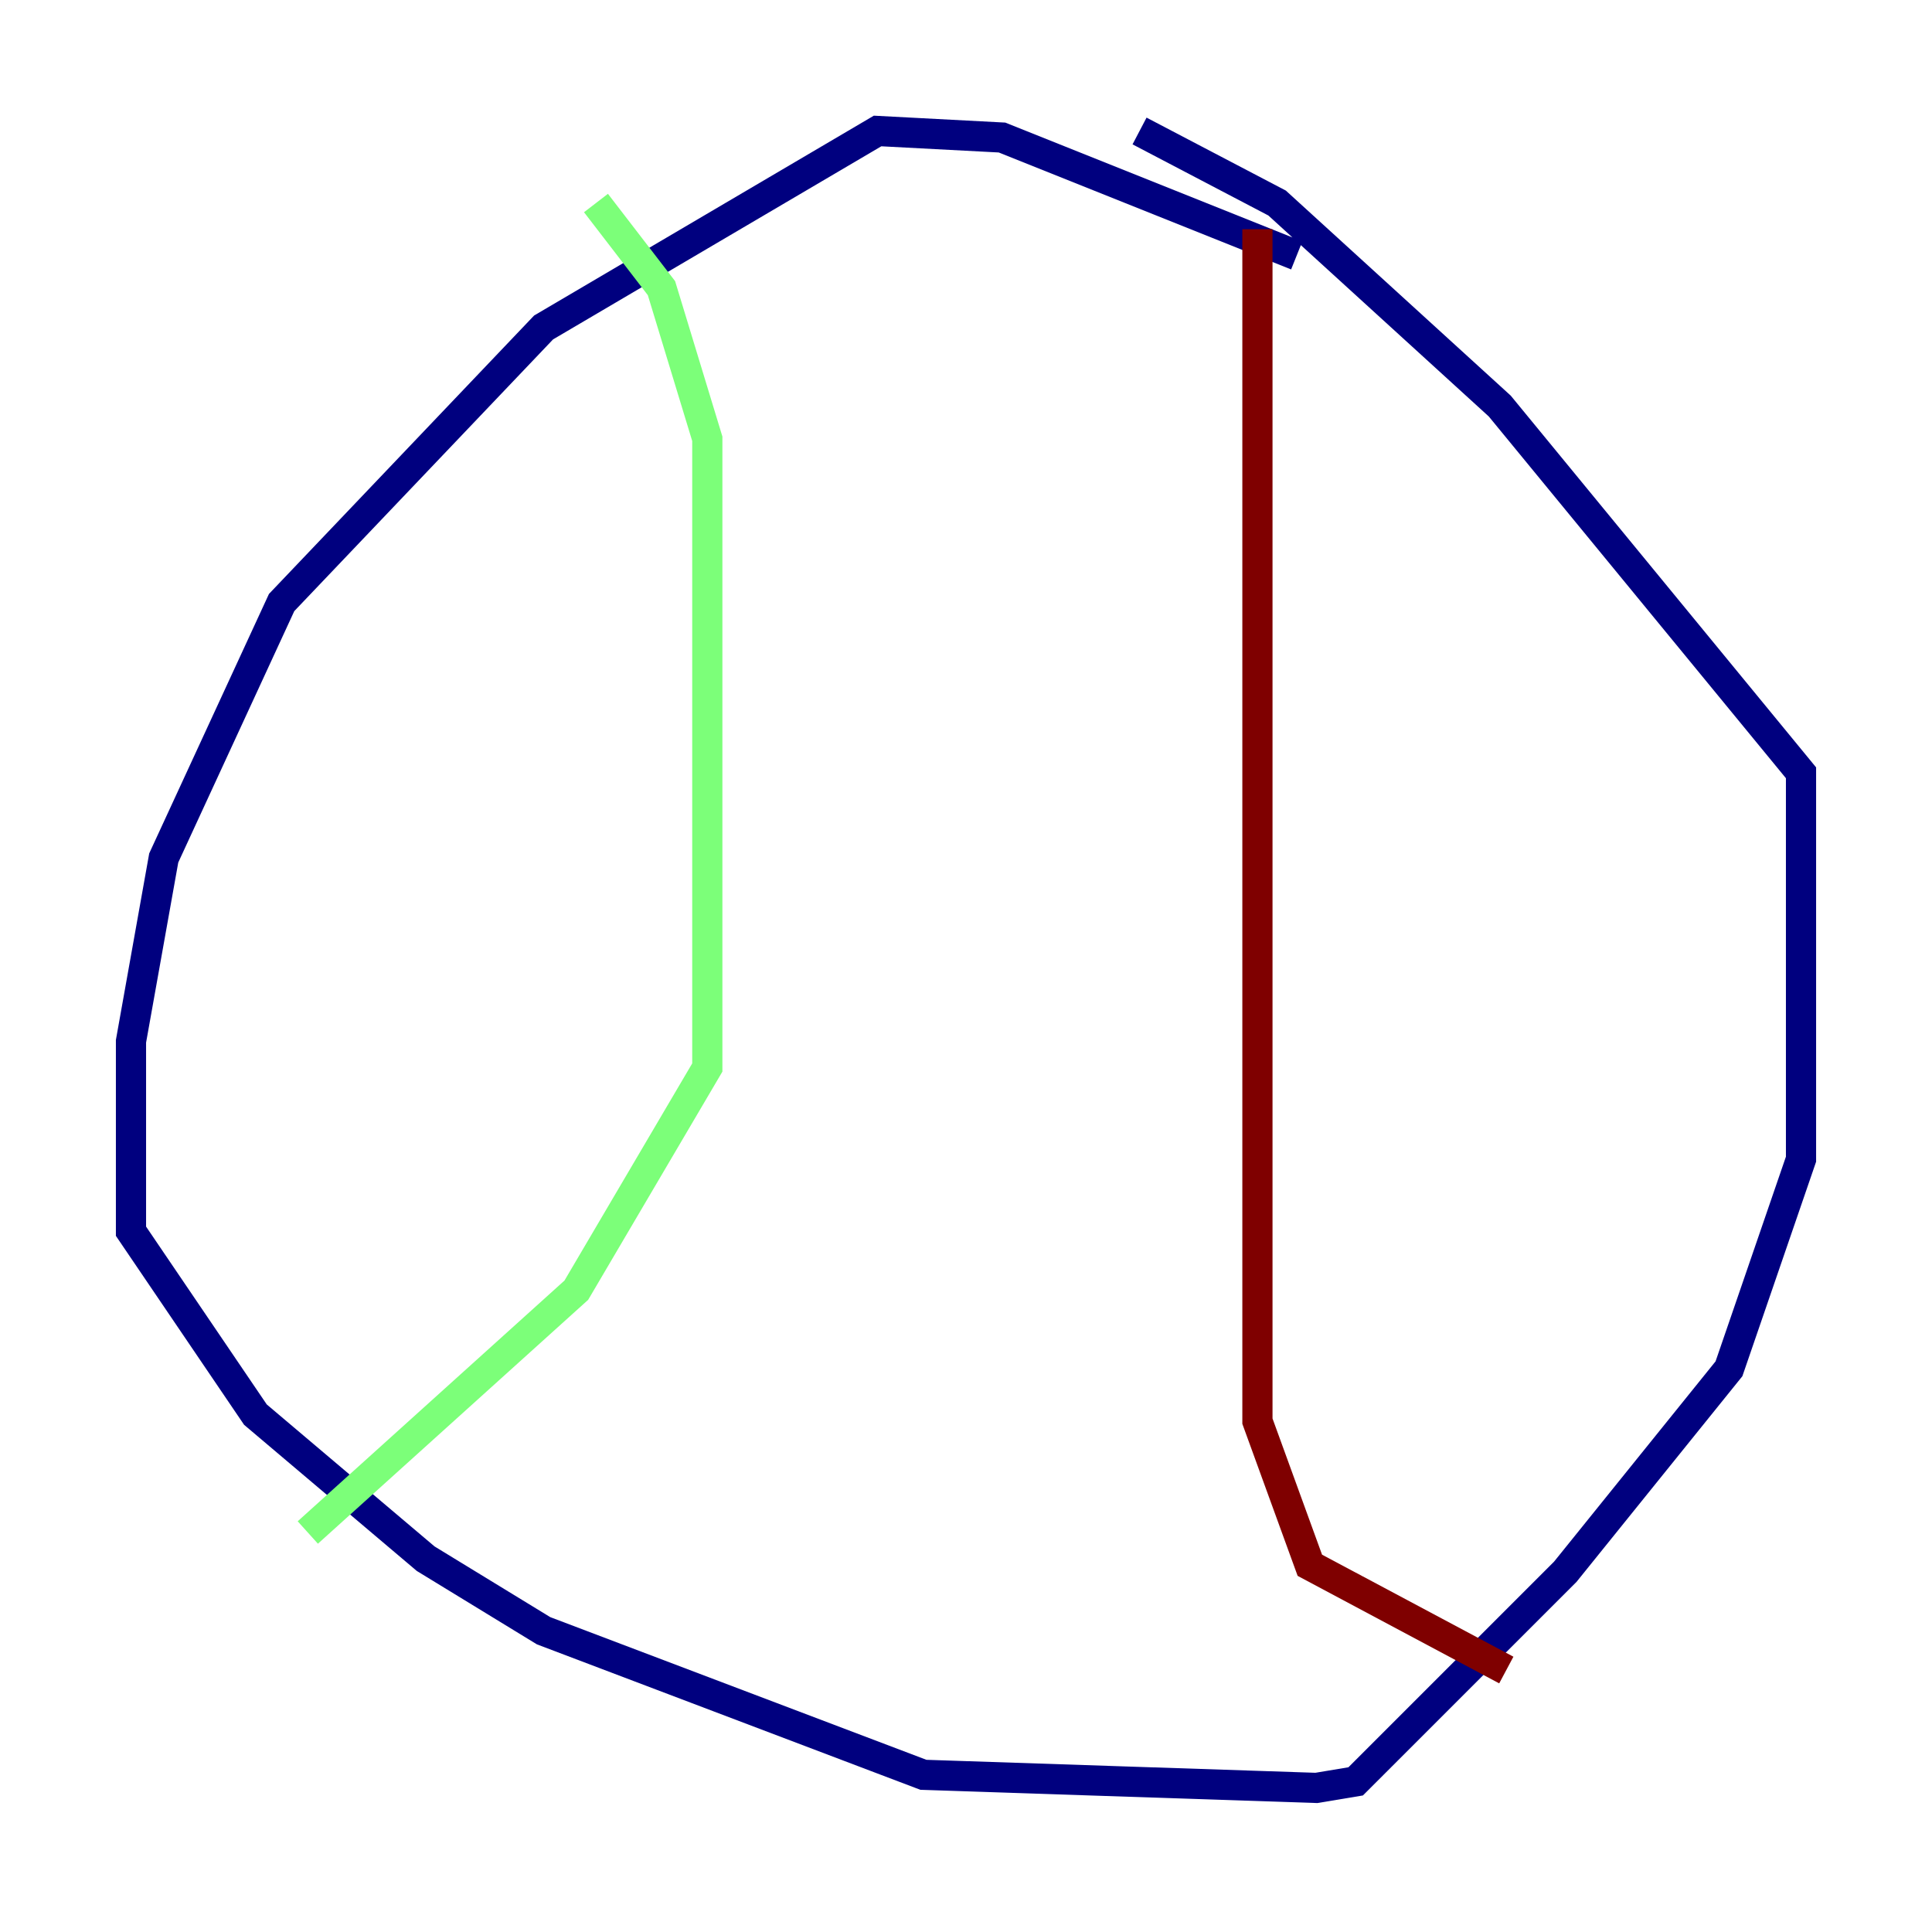 <?xml version="1.0" encoding="utf-8" ?>
<svg baseProfile="tiny" height="128" version="1.2" viewBox="0,0,128,128" width="128" xmlns="http://www.w3.org/2000/svg" xmlns:ev="http://www.w3.org/2001/xml-events" xmlns:xlink="http://www.w3.org/1999/xlink"><defs /><polyline fill="none" points="85.912,16.922 66.386,9.112 58.142,8.678 36.014,21.695 18.658,39.919 10.848,56.841 8.678,68.99 8.678,81.573 16.922,93.722 28.203,103.268 36.014,108.041 61.18,117.586 87.214,118.454 89.817,118.02 103.702,104.136 114.549,90.685 119.322,76.8 119.322,51.2 99.363,26.902 84.61,13.451 75.498,8.678" stroke="#00007f" stroke-width="2" /><polyline fill="none" points="39.485,13.451 43.824,19.091 46.861,29.071 46.861,70.725 38.183,85.478 20.393,101.532" stroke="#7cff79" stroke-width="2" /><polyline fill="none" points="83.308,15.186 83.308,94.156 86.78,103.702 99.797,110.644" stroke="#7f0000" stroke-width="2" /></svg>